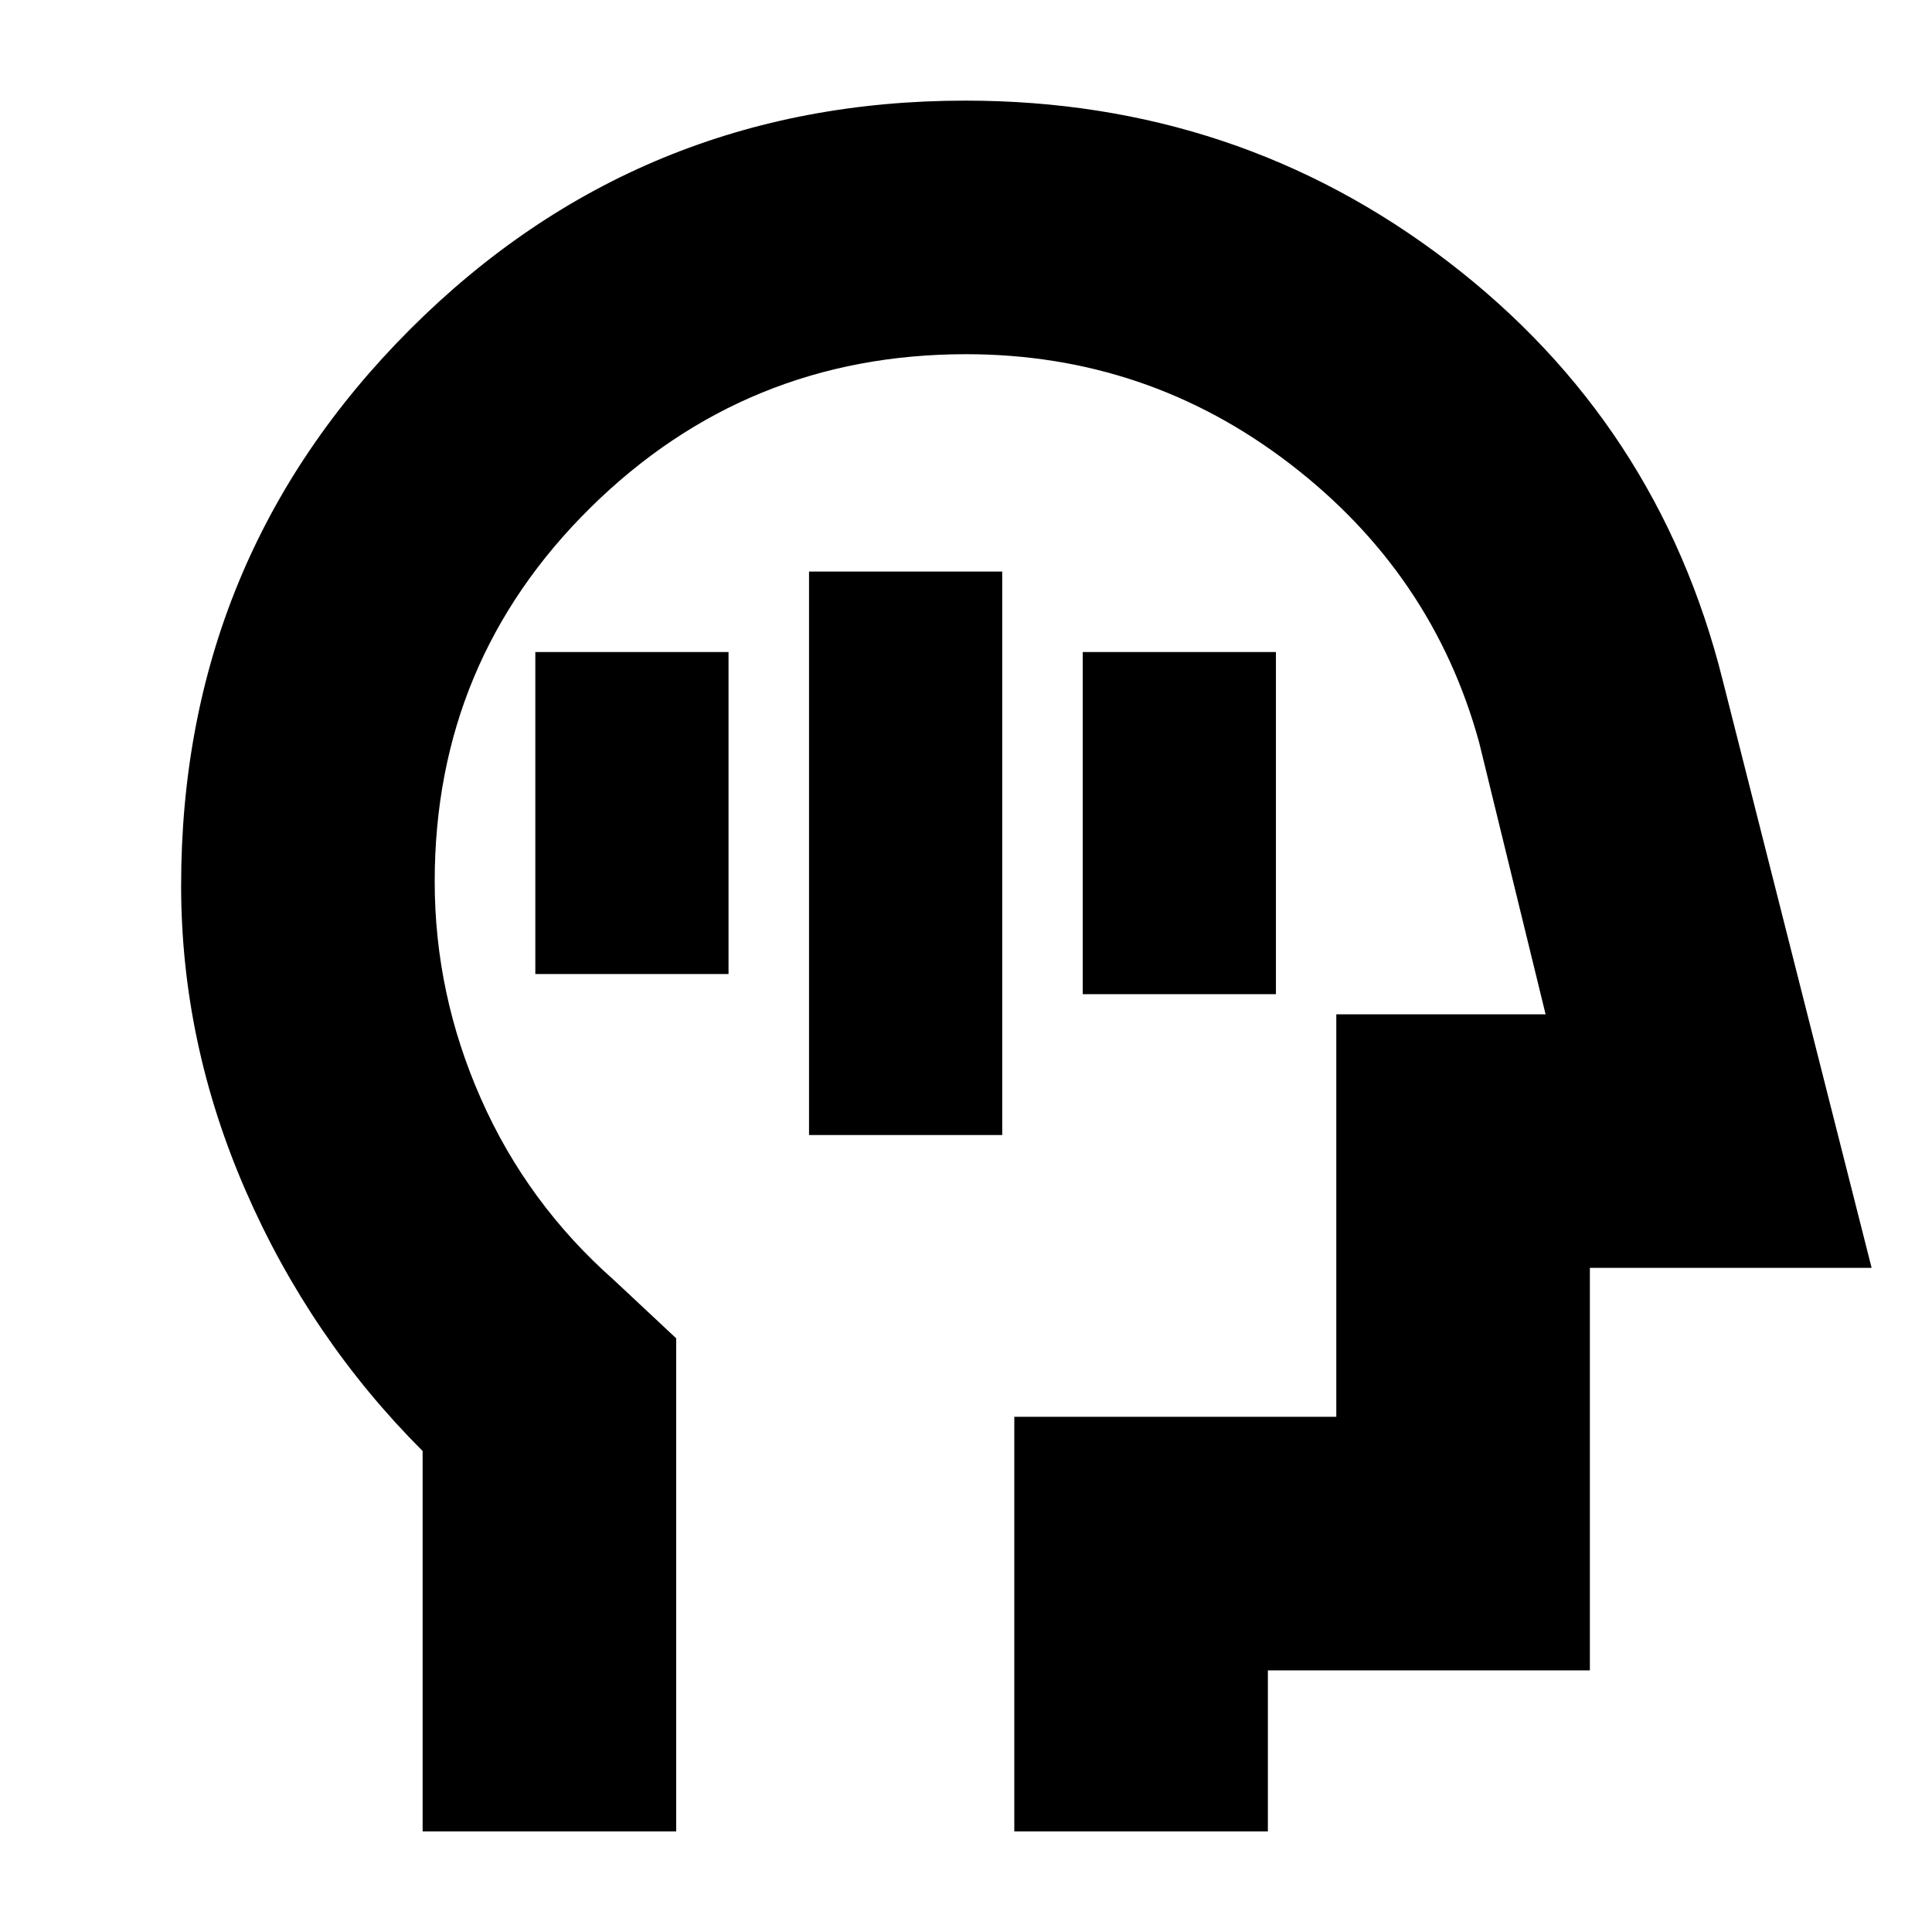 <svg xmlns="http://www.w3.org/2000/svg" height="24" viewBox="0 -960 960 960" width="24"><path d="M210-50v-189q-56-56-88-129.5T90-520q0-162.5 113.66-276.25T479.69-910Q615-910 719.5-830T856-622l74 292H790v200H630v80H504v-206h160v-200h104l-33-135q-23-84-94-138.5T480-784q-109.37 0-186.69 76.34Q216-631.32 216-522q0 56 23 108t66 90l31 29v245H210Zm282-367Zm-90 21h96v-280h-96v280Zm136-70h96v-170h-96v170Zm-272-10h96v-160h-96v160Z"/></svg>